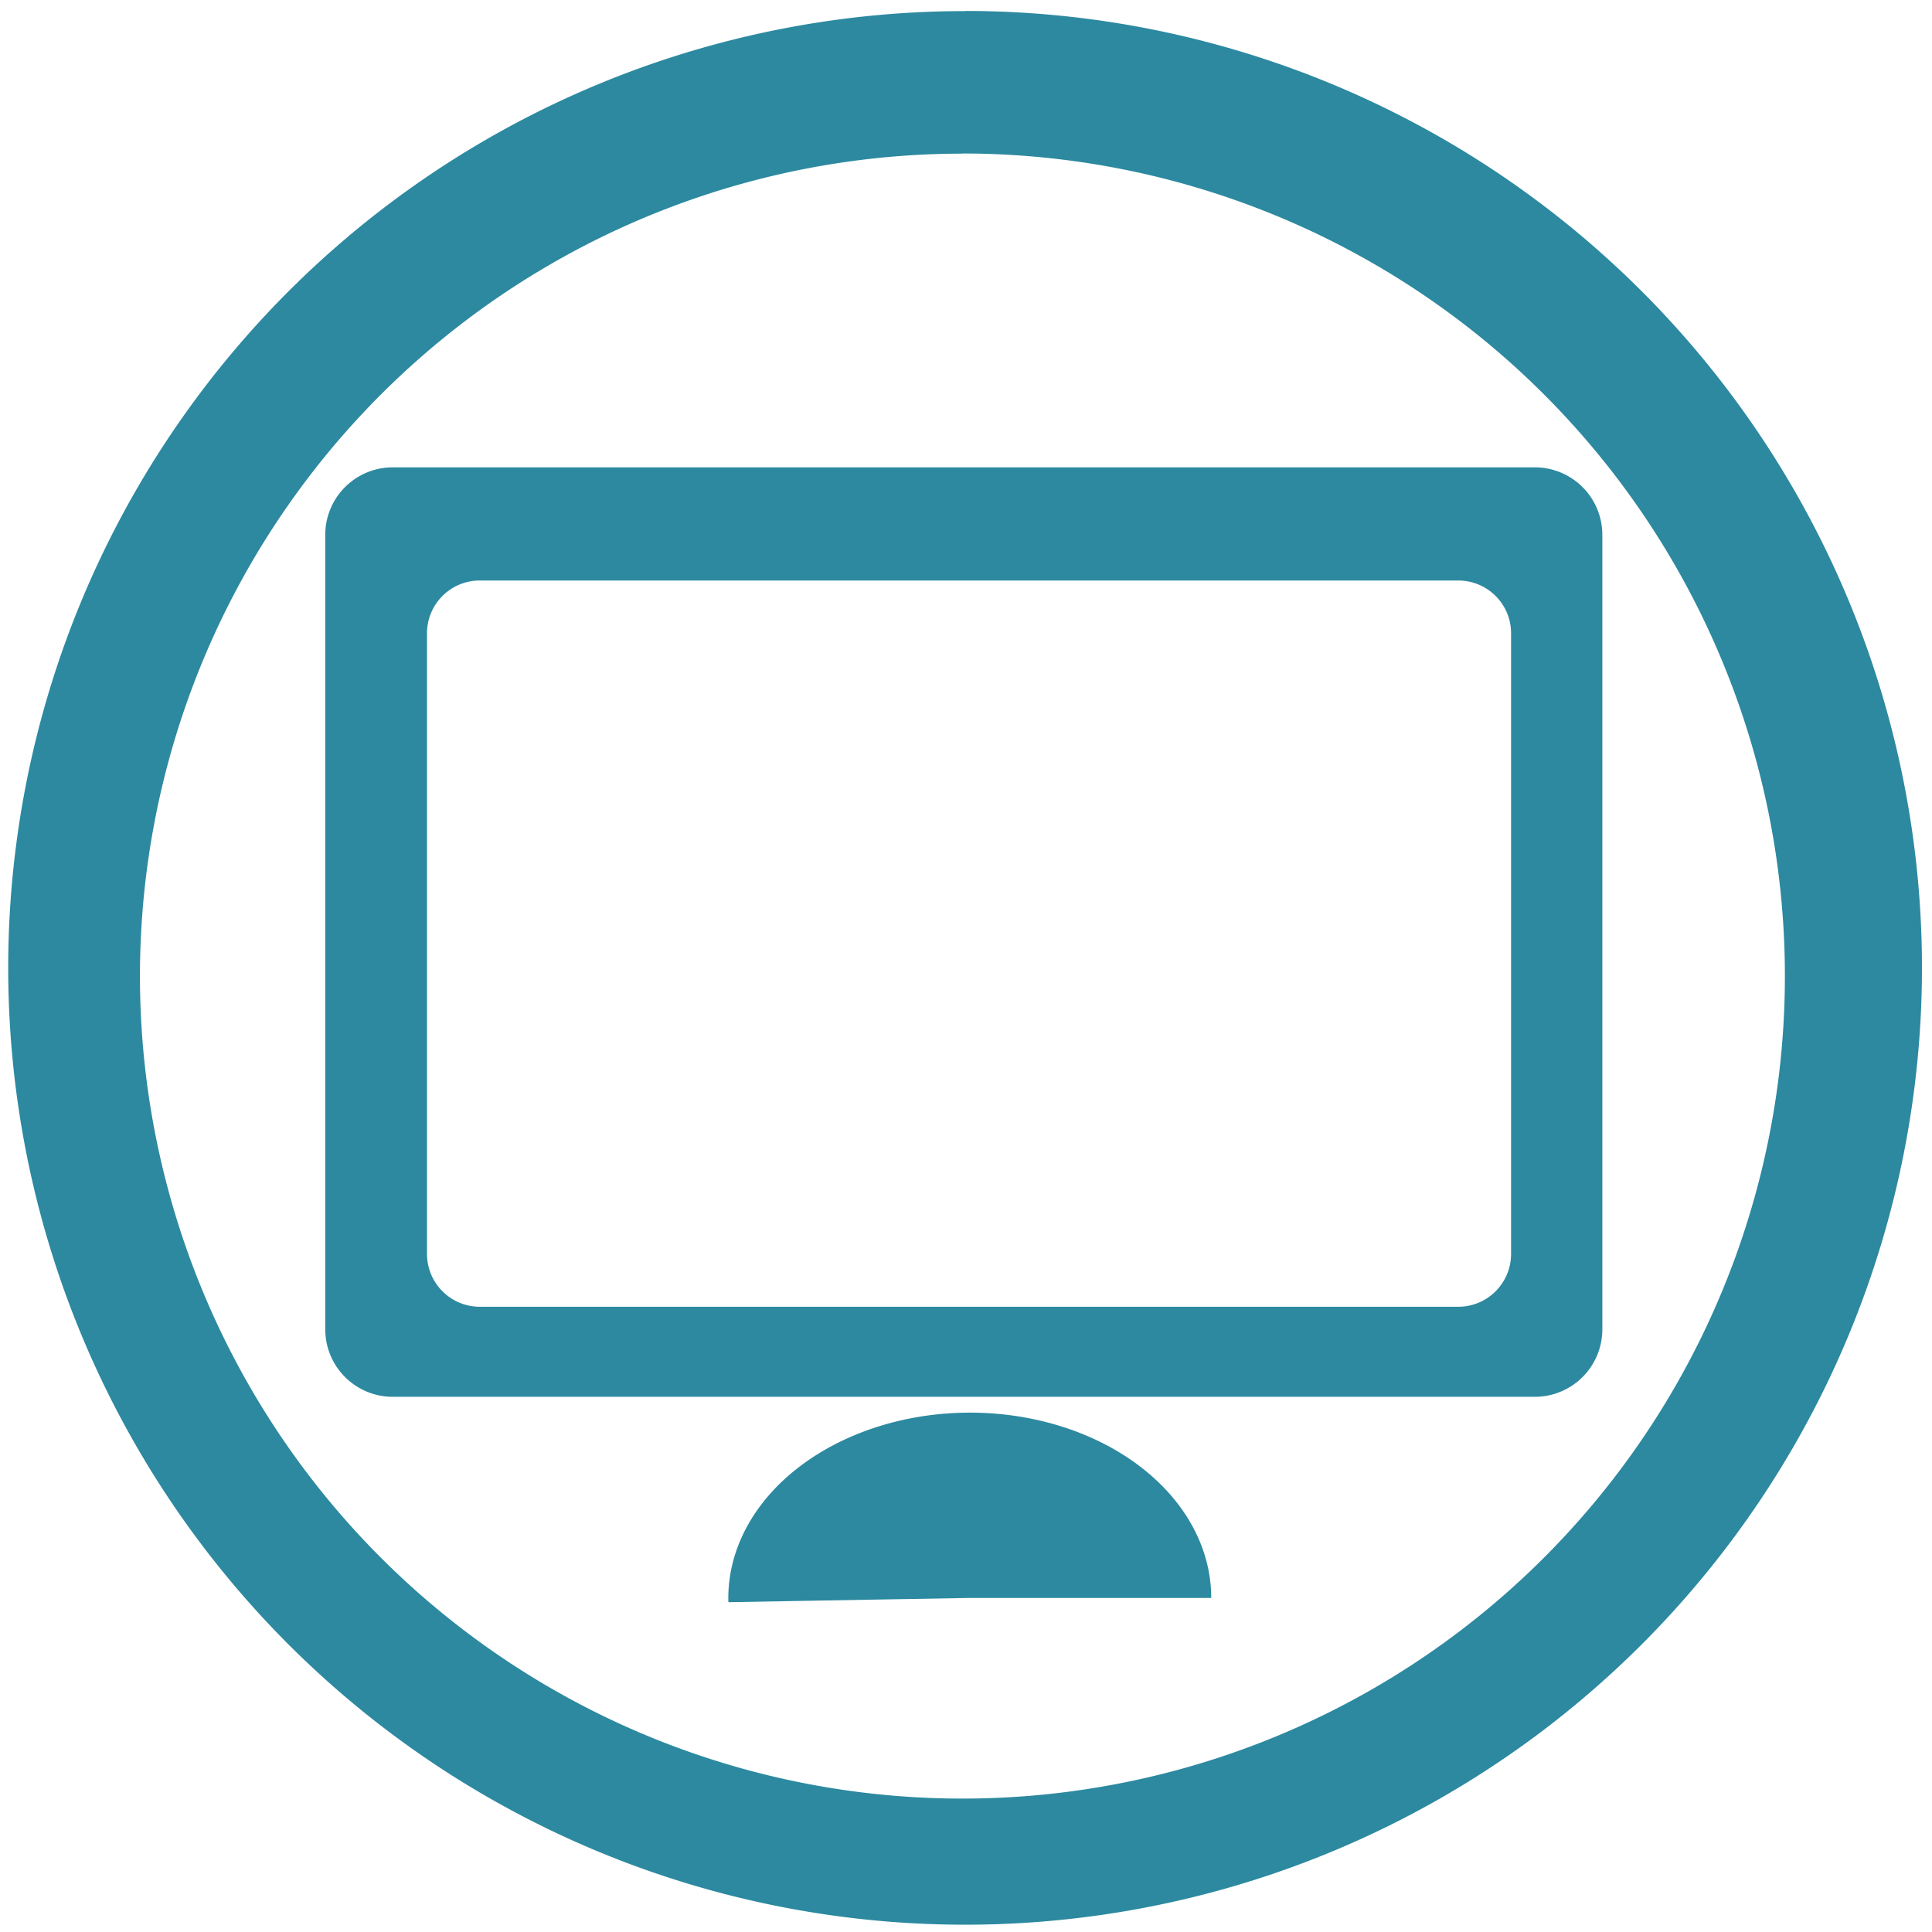 <svg xmlns="http://www.w3.org/2000/svg" width="48" height="48" viewBox="0 0 12.7 12.7"><g fill="#2c89a0"><path d="M6.344.073a6.29 6.29 0 0 0-6.29 6.29 6.29 6.29 0 0 0 6.29 6.289 6.29 6.29 0 0 0 6.29-6.29 6.29 6.29 0 0 0-6.29-6.29zm-.018.936a5.407 5.407 0 0 1 5.407 5.407 5.407 5.407 0 0 1-5.407 5.407A5.407 5.407 0 0 1 .92 6.416 5.407 5.407 0 0 1 6.326 1.01z"/><path d="M2.583 3.072a.444.444 0 0 0-.445.445v5.22c0 .247.199.445.445.445h7.505a.444.444 0 0 0 .445-.445v-5.22a.444.444 0 0 0-.445-.445zm.571.744h6.431c.193 0 .348.155.348.347v4.079a.347.347 0 0 1-.348.348h-6.43a.347.347 0 0 1-.348-.348V4.163c0-.192.155-.347.347-.347zm4.808 6.688a1.587 1.218 0 0 0-.804-1.06 1.587 1.218 0 0 0-1.597.015 1.587 1.218 0 0 0-.773 1.073l1.587-.028z"/></g></svg>
